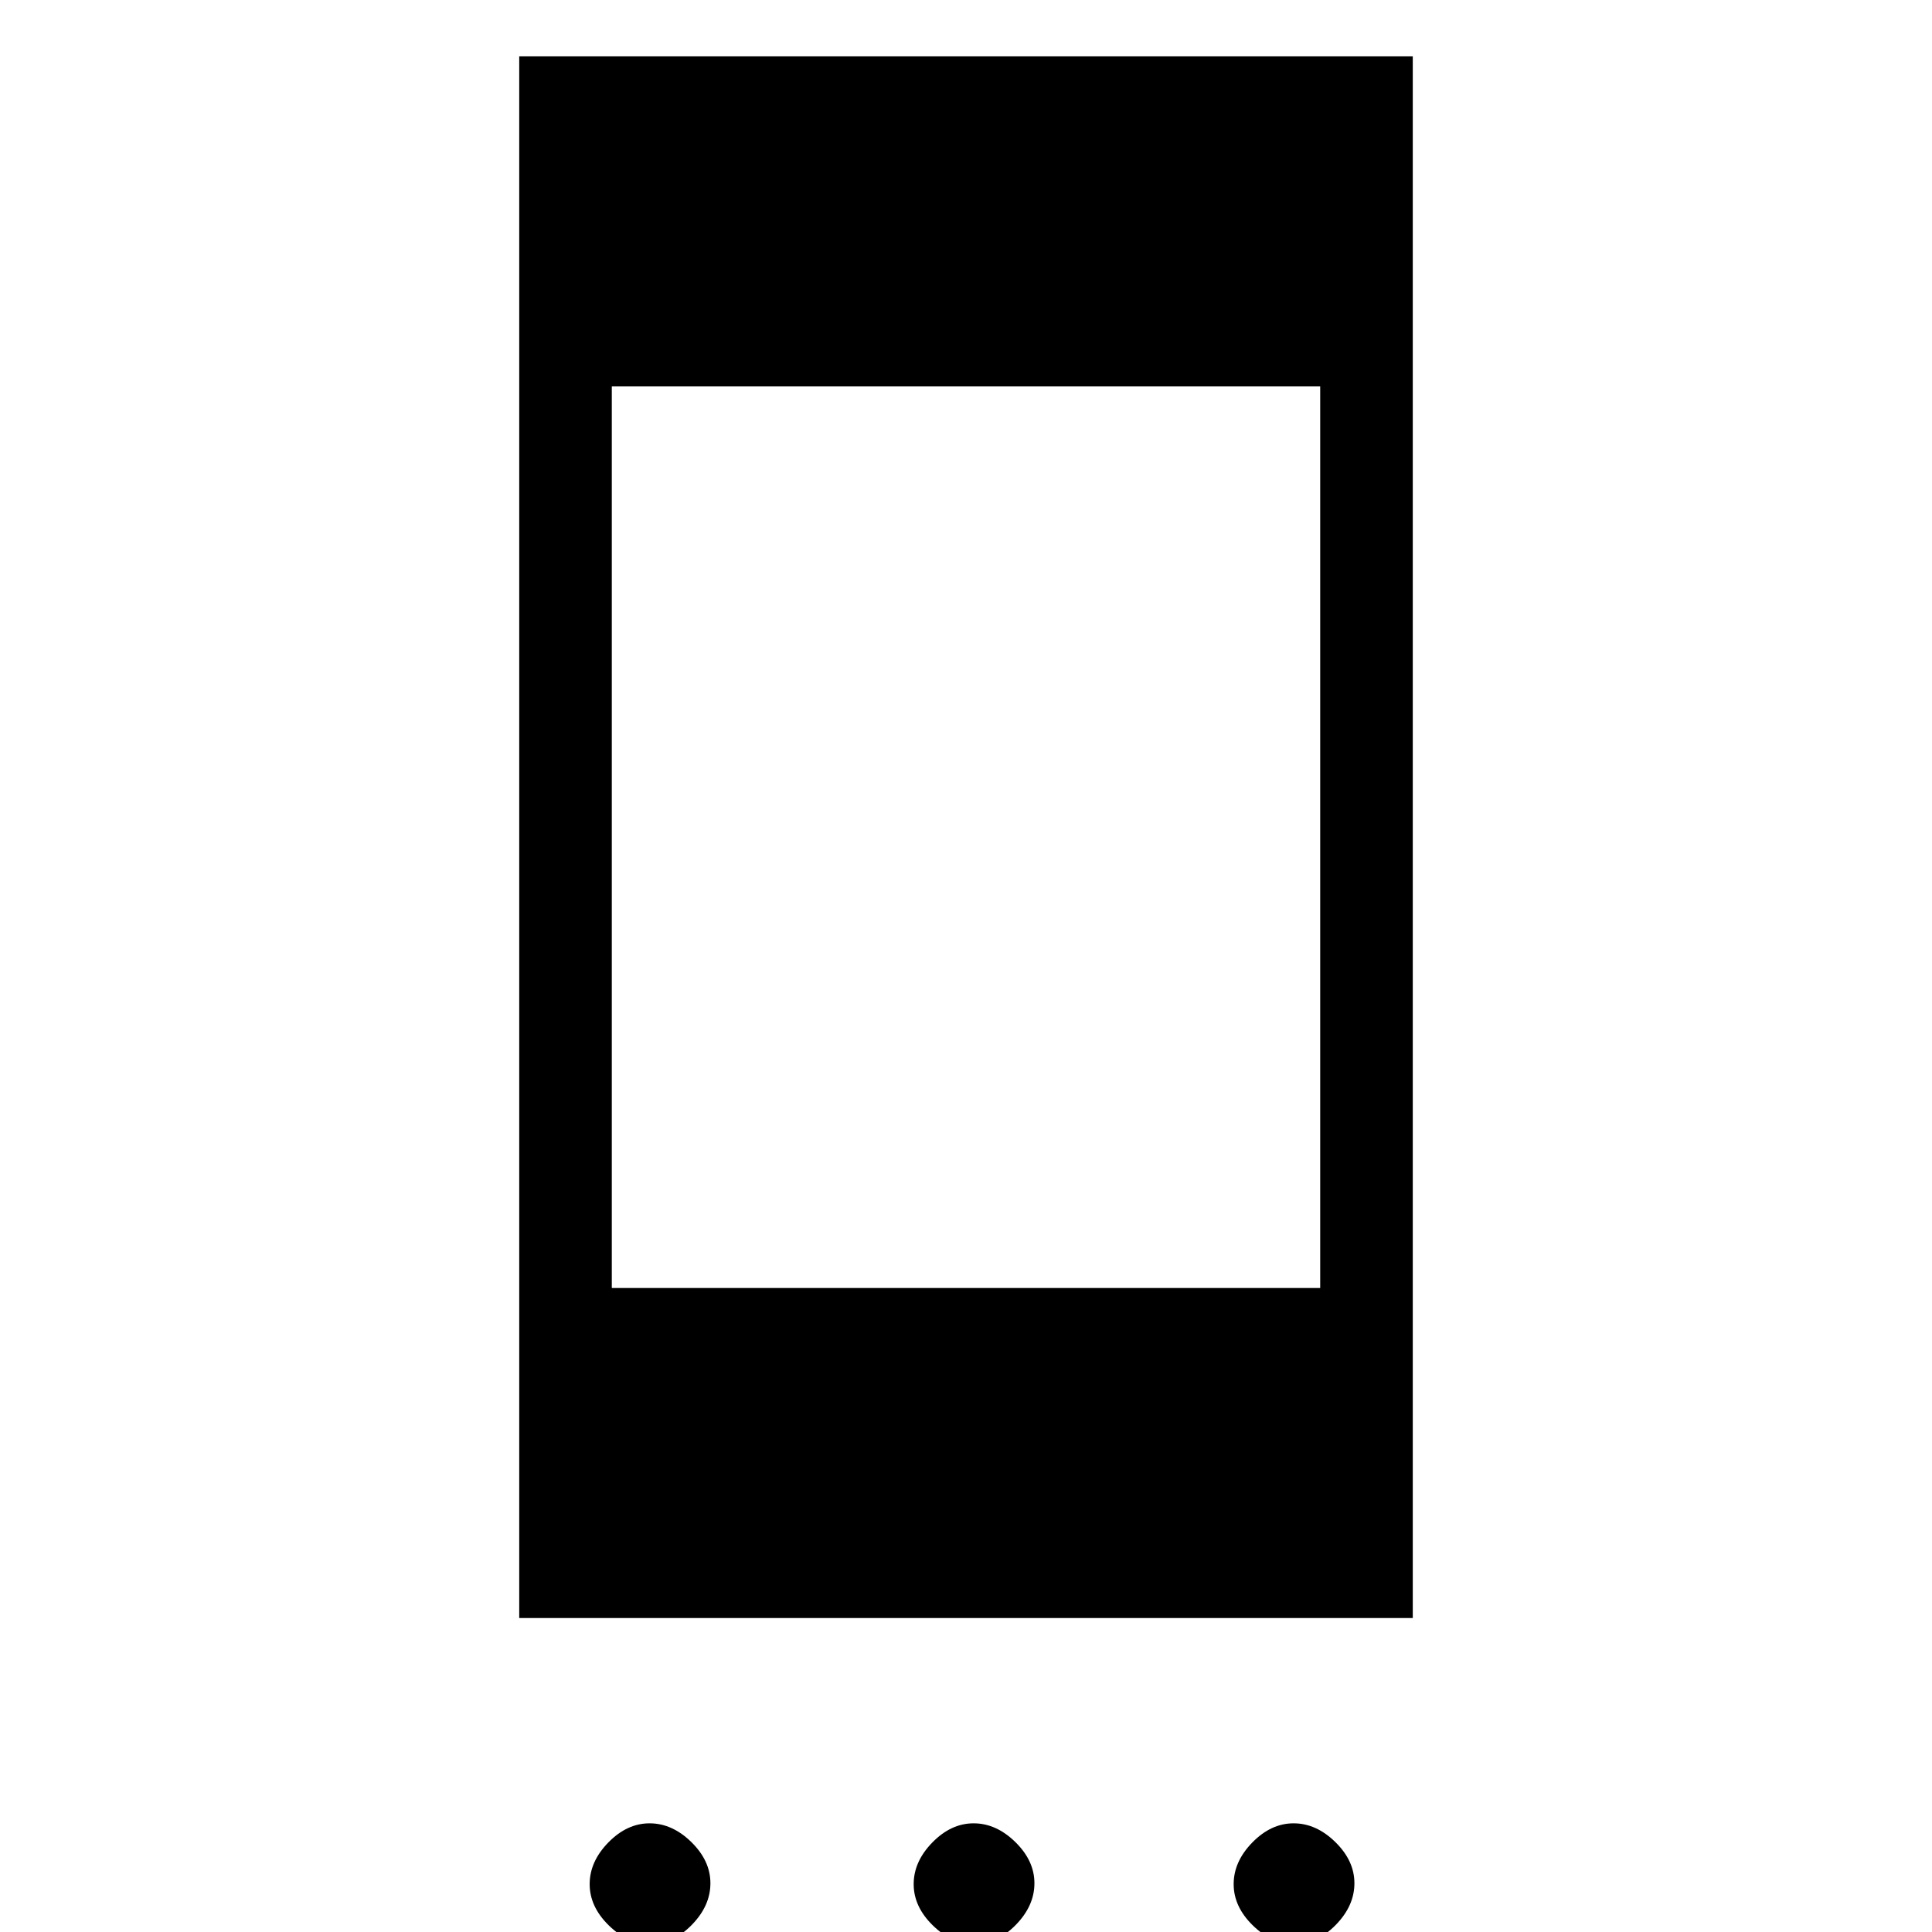 <svg xmlns="http://www.w3.org/2000/svg" height="20" viewBox="0 -960 960 960" width="20"><path d="M323.21 6Q312 6 302.5-3.29t-9.5-20.5q0-11.21 9.29-20.71t20.5-9.5q11.21 0 20.71 9.29t9.5 20.5Q353-13 343.71-3.5T323.21 6Zm161 0Q473 6 463.5-3.29t-9.5-20.5q0-11.21 9.29-20.71t20.5-9.5q11.21 0 20.71 9.29t9.5 20.5Q514-13 504.71-3.5T484.21 6Zm159 0Q632 6 622.5-3.29t-9.5-20.5q0-11.21 9.29-20.71t20.5-9.5q11.21 0 20.71 9.29t9.5 20.5Q673-13 663.71-3.5T643.21 6ZM258-156v-776h444v776H258Zm46-164h352v-448H304v448Z"/></svg>